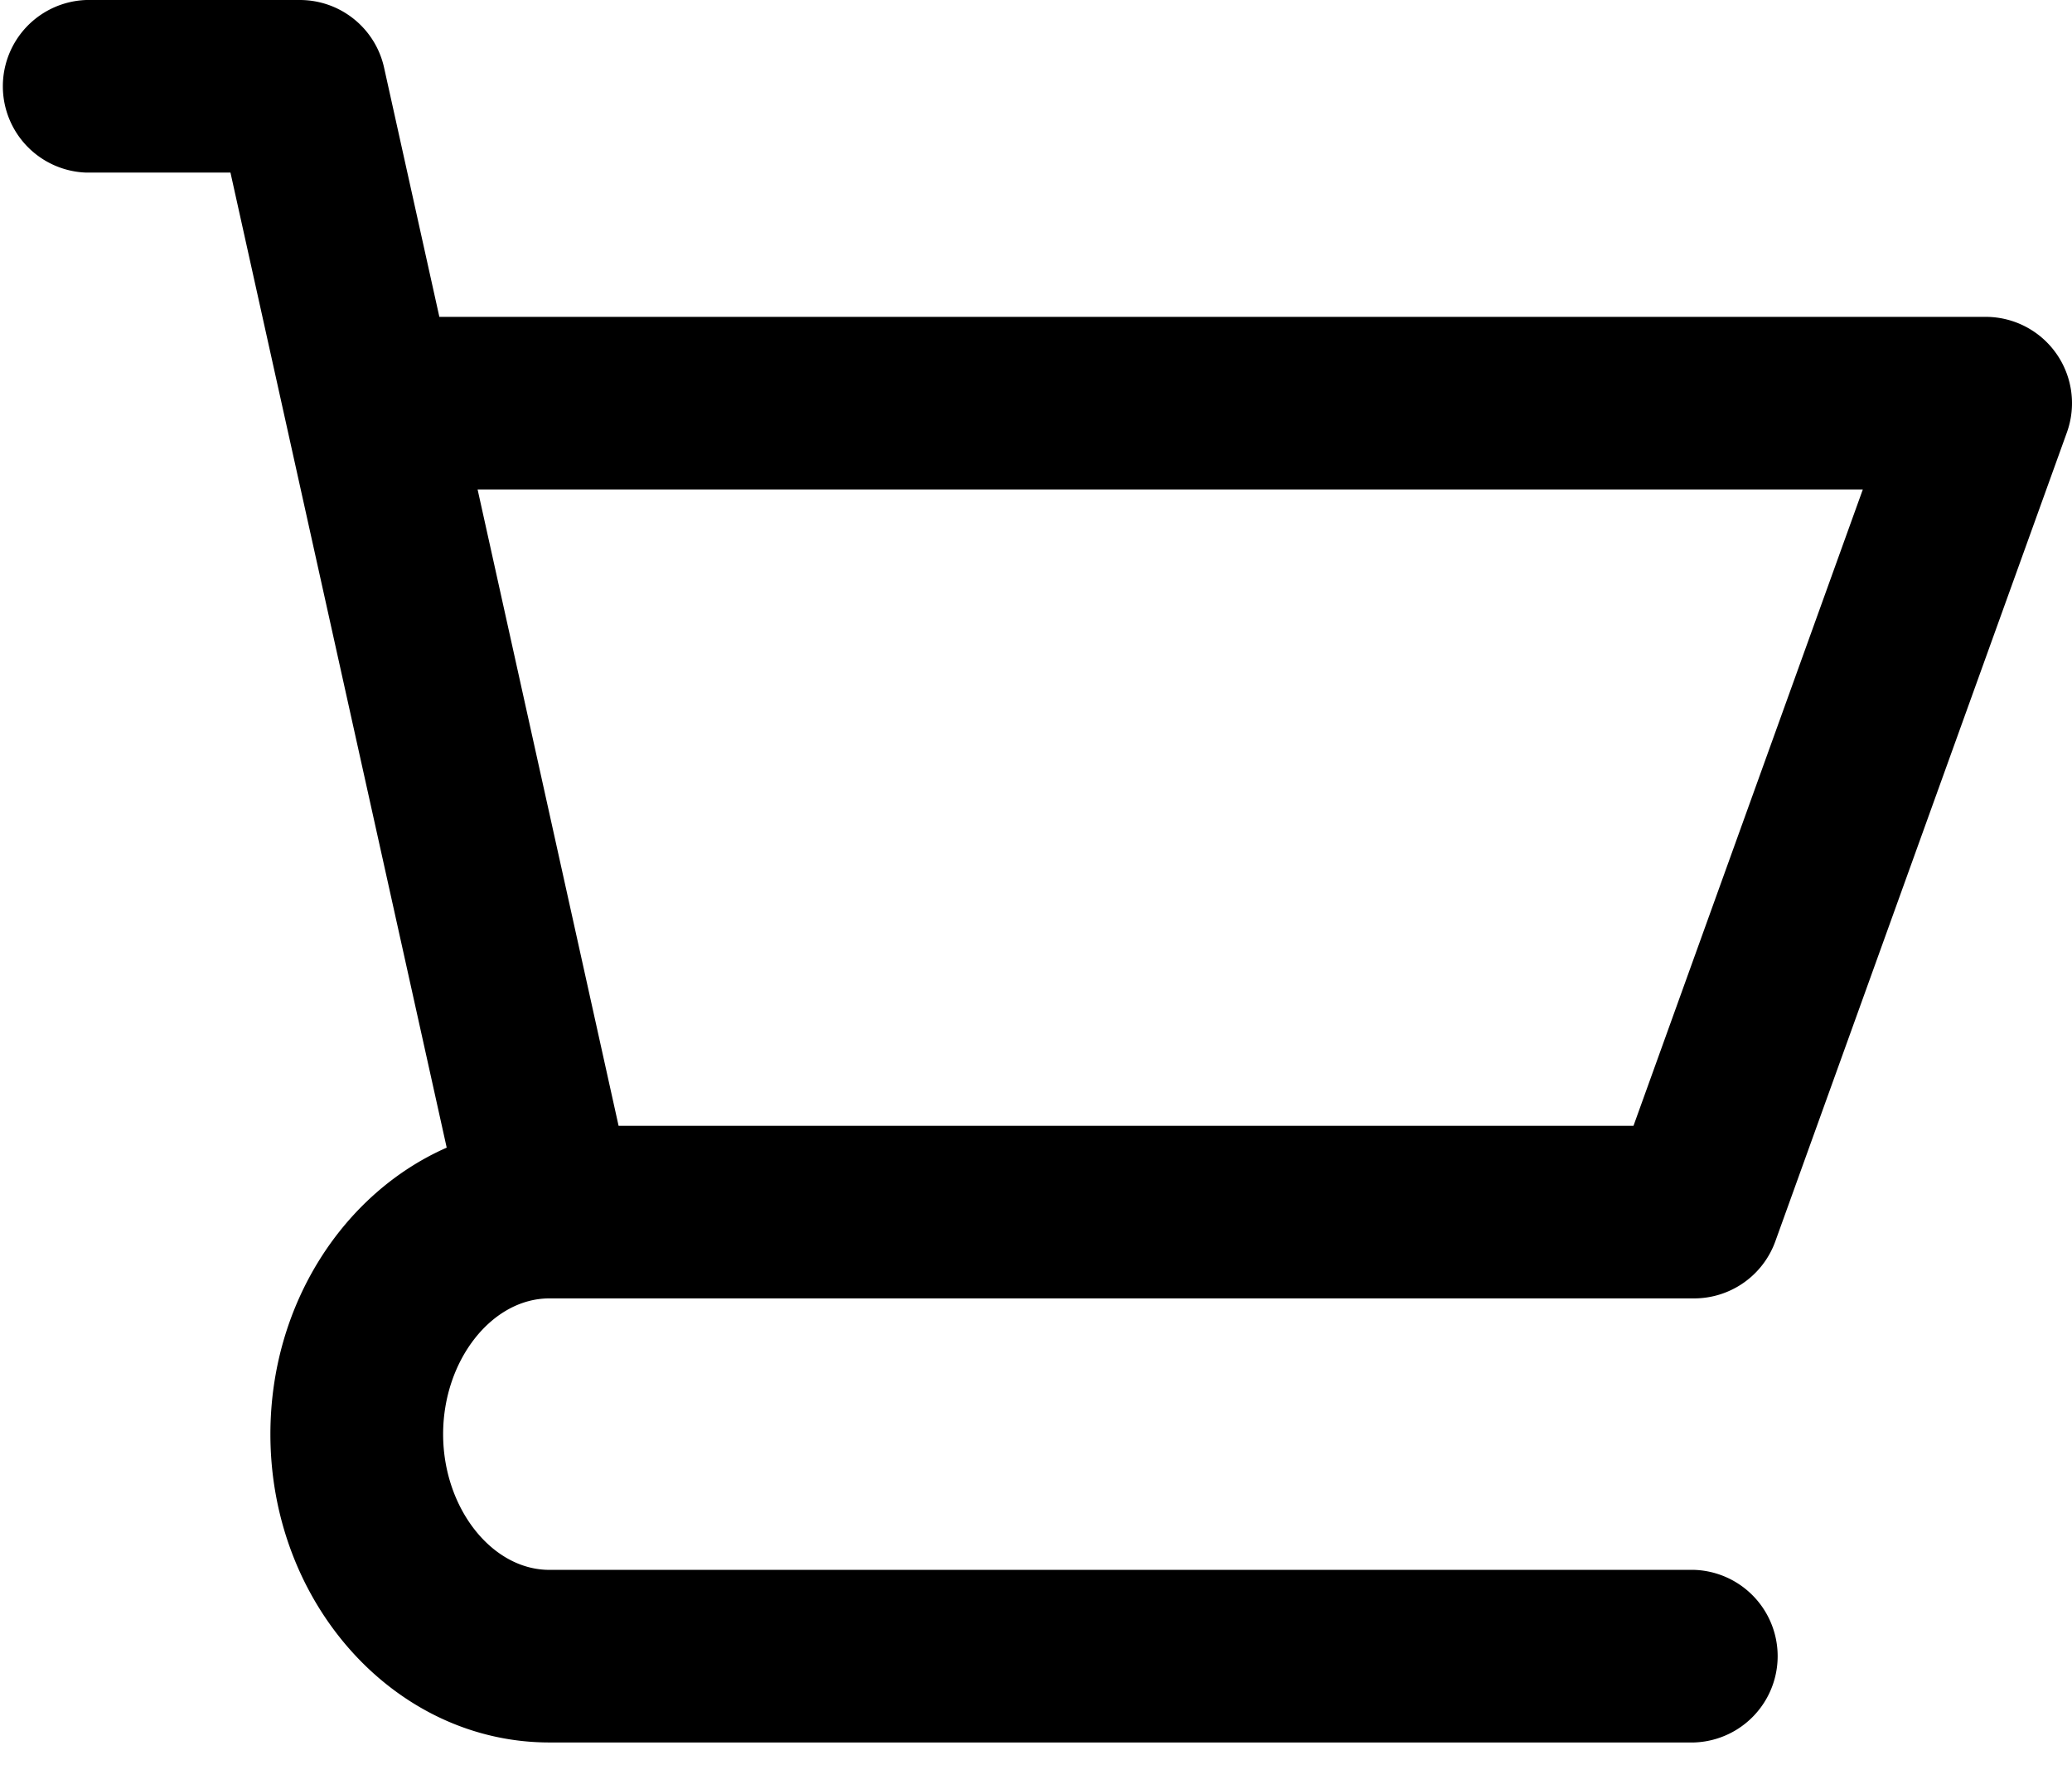 <svg xmlns="http://www.w3.org/2000/svg" width="22" height="19" viewBox="0 0 22 19"><g><g><path d="M19.779 5.198l-2.435 6.758H6.568L5.071 5.198zM.917 1.833h1.53l2.296 10.355c-1.095.482-1.872 1.663-1.872 3.043 0 1.805 1.329 3.274 2.962 3.274h12.155a.917.917 0 0 0 0-1.833H5.833c-.612 0-1.128-.66-1.128-1.441 0-.782.516-1.442 1.128-1.442h12.155a.917.917 0 0 0 .862-.606l3.096-8.591a.917.917 0 0 0-.863-1.227H4.665L4.078.718A.916.916 0 0 0 3.184 0H.917a.917.917 0 0 0 0 1.833z"/></g></g></svg>
